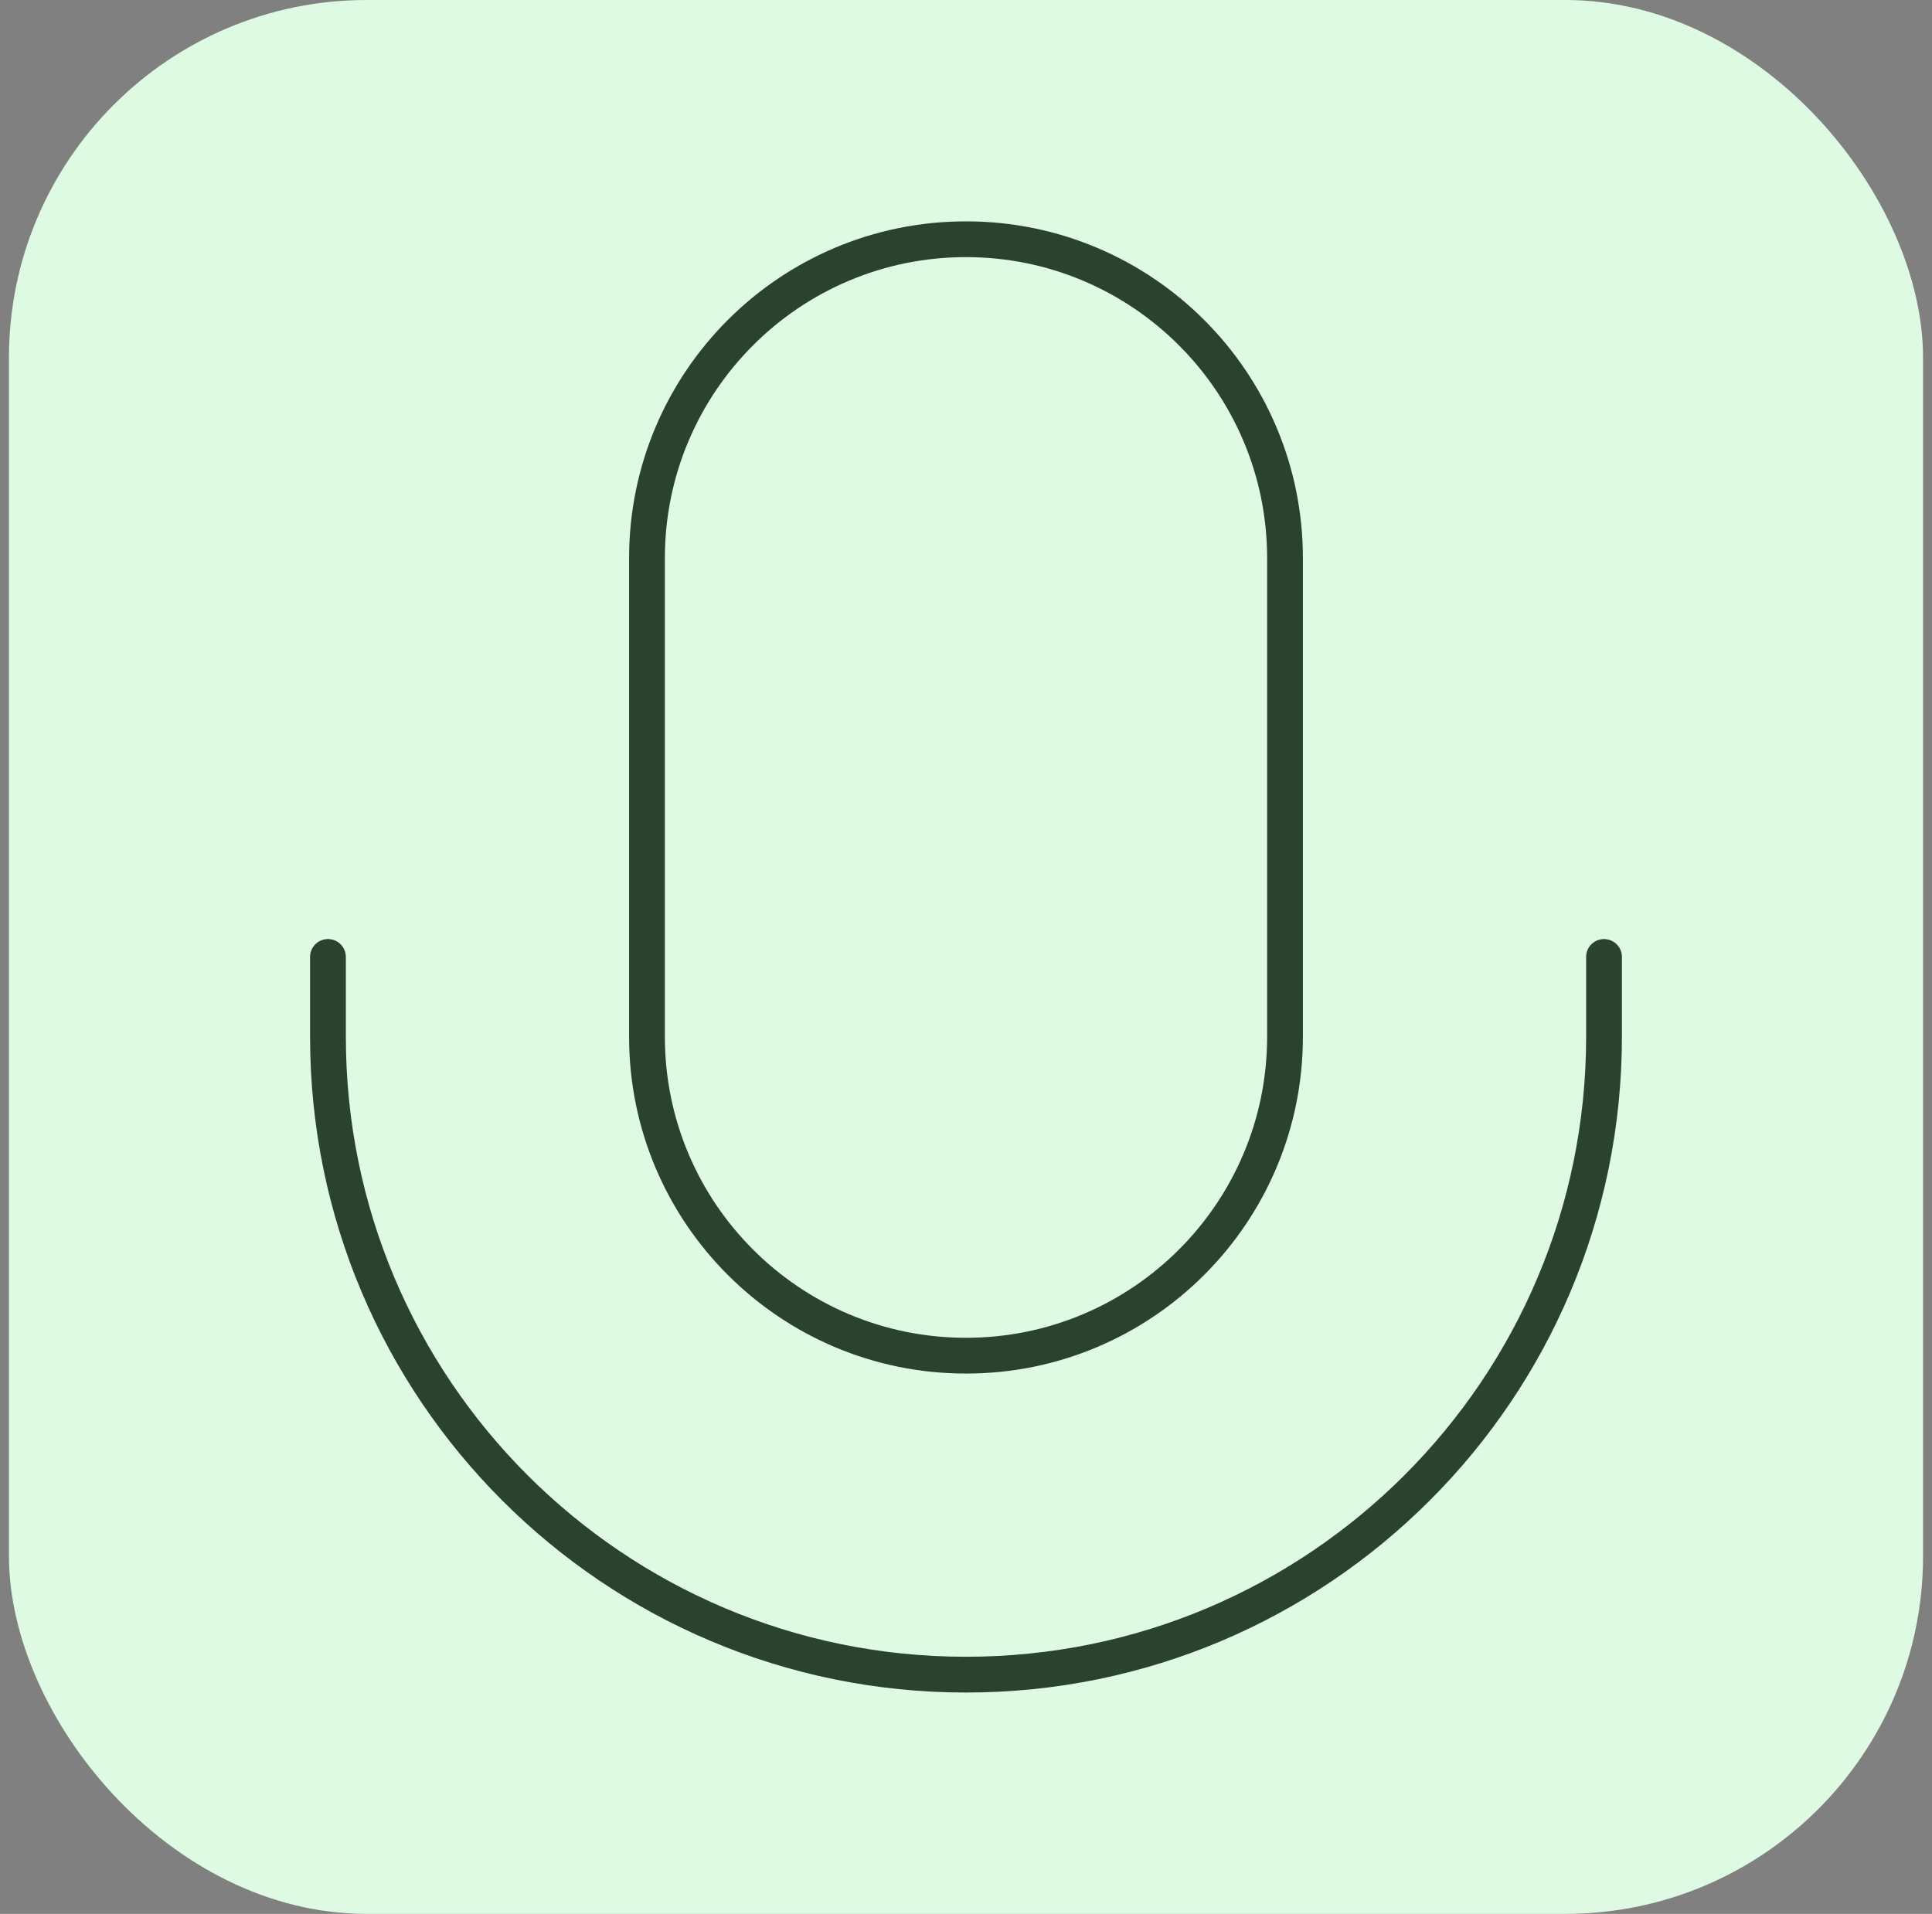 <svg width="108" height="107" viewBox="0 0 108 107" fill="none" xmlns="http://www.w3.org/2000/svg">
<rect x="0" y="0" width="108" height="107" fill="#808080" stroke="none"/>
<rect x="0.5" width="107" height="107" rx="20" fill="#DFFAE2"/>
<path d="M89.666 53.5V57.958C89.666 77.656 73.698 93.625 54 93.625C34.301 93.625 18.333 77.656 18.333 57.958V53.5M54 75.792C44.151 75.792 36.166 67.807 36.166 57.958V31.208C36.166 21.359 44.151 13.375 54 13.375C63.849 13.375 71.833 21.359 71.833 31.208V57.958C71.833 67.807 63.849 75.792 54 75.792Z" stroke="#2B422E" stroke-width="2" stroke-linecap="round" stroke-linejoin="round"/>
</svg>
